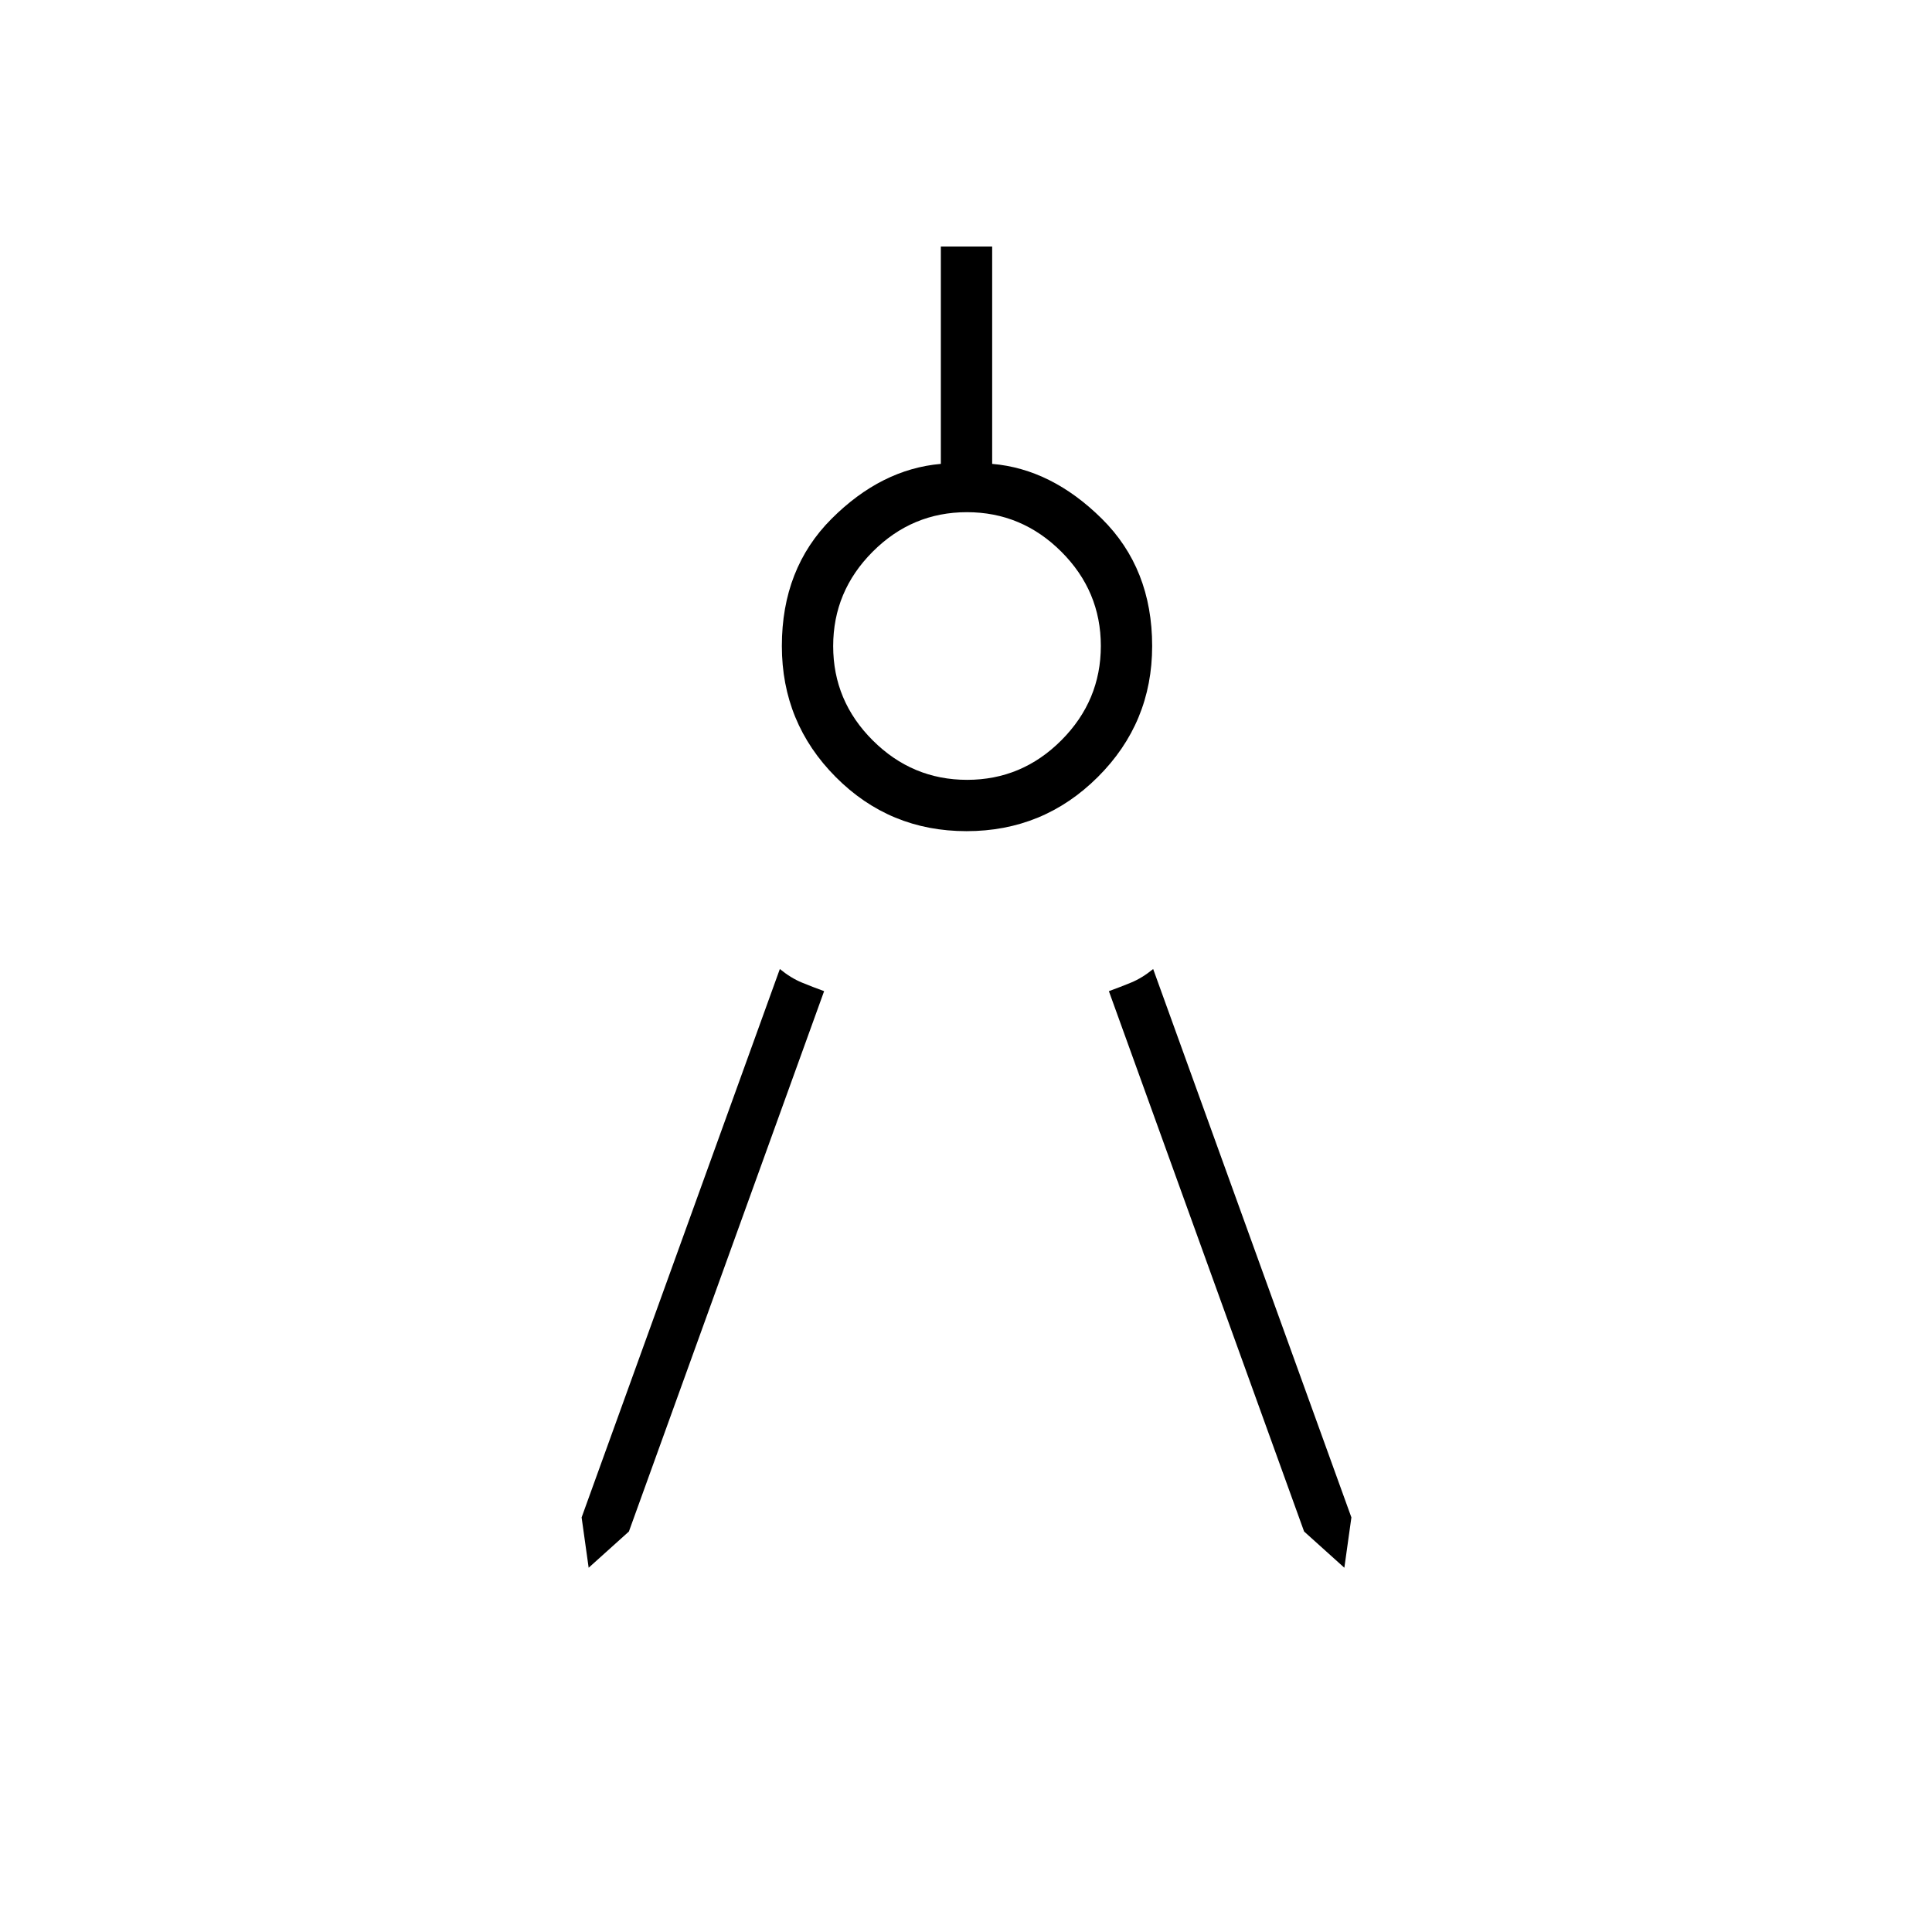 <svg xmlns="http://www.w3.org/2000/svg" height="24" viewBox="0 -960 960 960" width="24"><path d="m292.5-181-3.5-25 98.5-272.5q5.5 4.5 11 6.75t11 4.25l-97 268.5-20 18Zm375.5 0-20-18-97-268.5q5.5-2 11-4.25t11-6.75L671.5-206l-3.5 25ZM480.26-547q-38.26 0-65.01-26.92Q388.5-600.83 388.5-639q0-38.5 24.69-63.21 24.69-24.7 54.31-27.29v-108H493v108q29.5 2.5 54.5 27.25t25 63.25q0 38.17-26.99 65.08Q518.53-547 480.26-547Zm.29-25.5q27.24 0 46.84-19.66Q547-611.82 547-639.05q0-27.24-19.66-46.84-19.66-19.61-46.89-19.61-27.24 0-46.84 19.66Q414-666.18 414-638.95q0 27.24 19.66 46.84 19.66 19.61 46.89 19.61Z"/></svg>